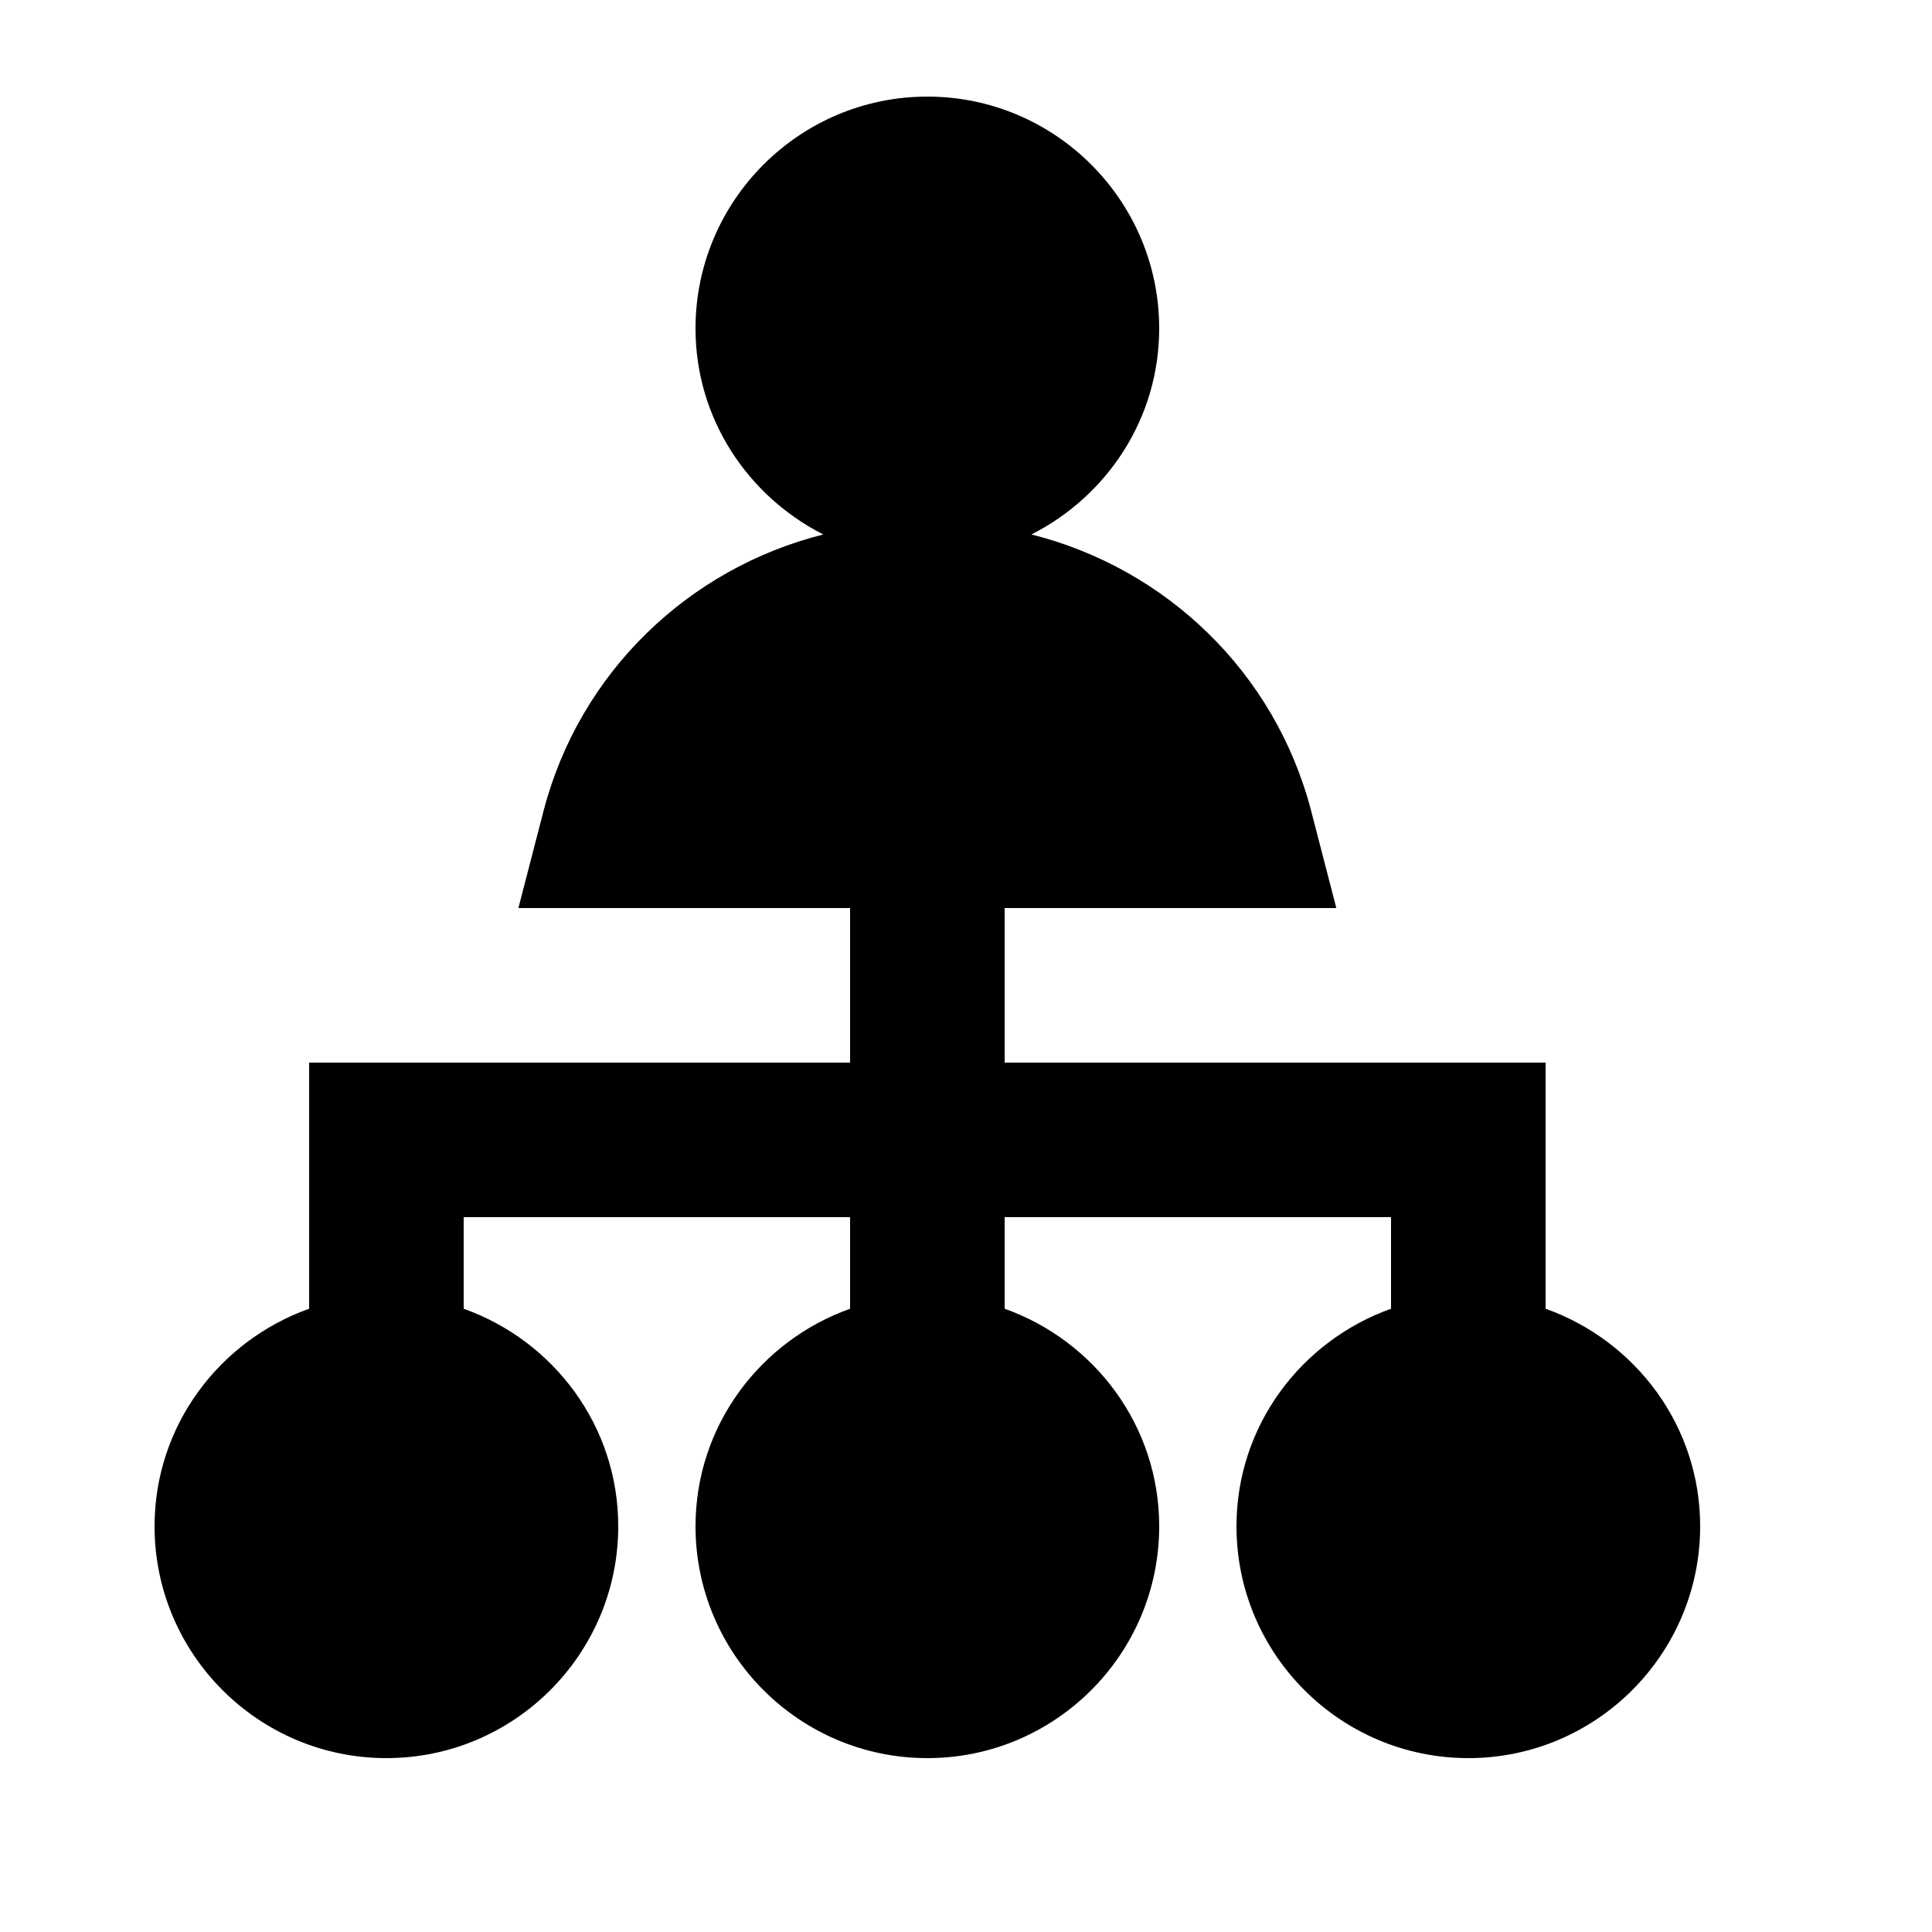 <svg viewBox="0 0 2000 2000" version="1.1" xmlns="http://www.w3.org/2000/svg" height="50pt" width="50pt">
    <path d="M1600 1354.8V1100h-560V940h343.36l-25.92-100.08c-37.36-144.24-150.64-251.68-289.68-286.64C1145.84 513.6 1200 433.44 1200 340c0-132.32-107.68-240-240-240S720 207.68 720 340c0 93.44 54.16 173.6 132.24 213.28-139.04 34.96-252.32 142.4-289.68 286.64L536.64 940H880v160H320v254.8c-92.96 33.12-160 121.12-160 225.2 0 132.4 107.68 240 240 240s240-107.6 240-240c0-104.08-67.04-192.08-160-225.2V1260h400v94.8c-92.96 33.12-160 121.12-160 225.2 0 132.4 107.68 240 240 240s240-107.6 240-240c0-104.08-67.04-192.08-160-225.2V1260h400v94.8c-92.96 33.12-160 121.12-160 225.2 0 132.4 107.68 240 240 240s240-107.6 240-240c0-104.08-67.04-192.08-160-225.2" stroke="none" stroke-width="1" fill-rule="evenodd"/>
</svg>
